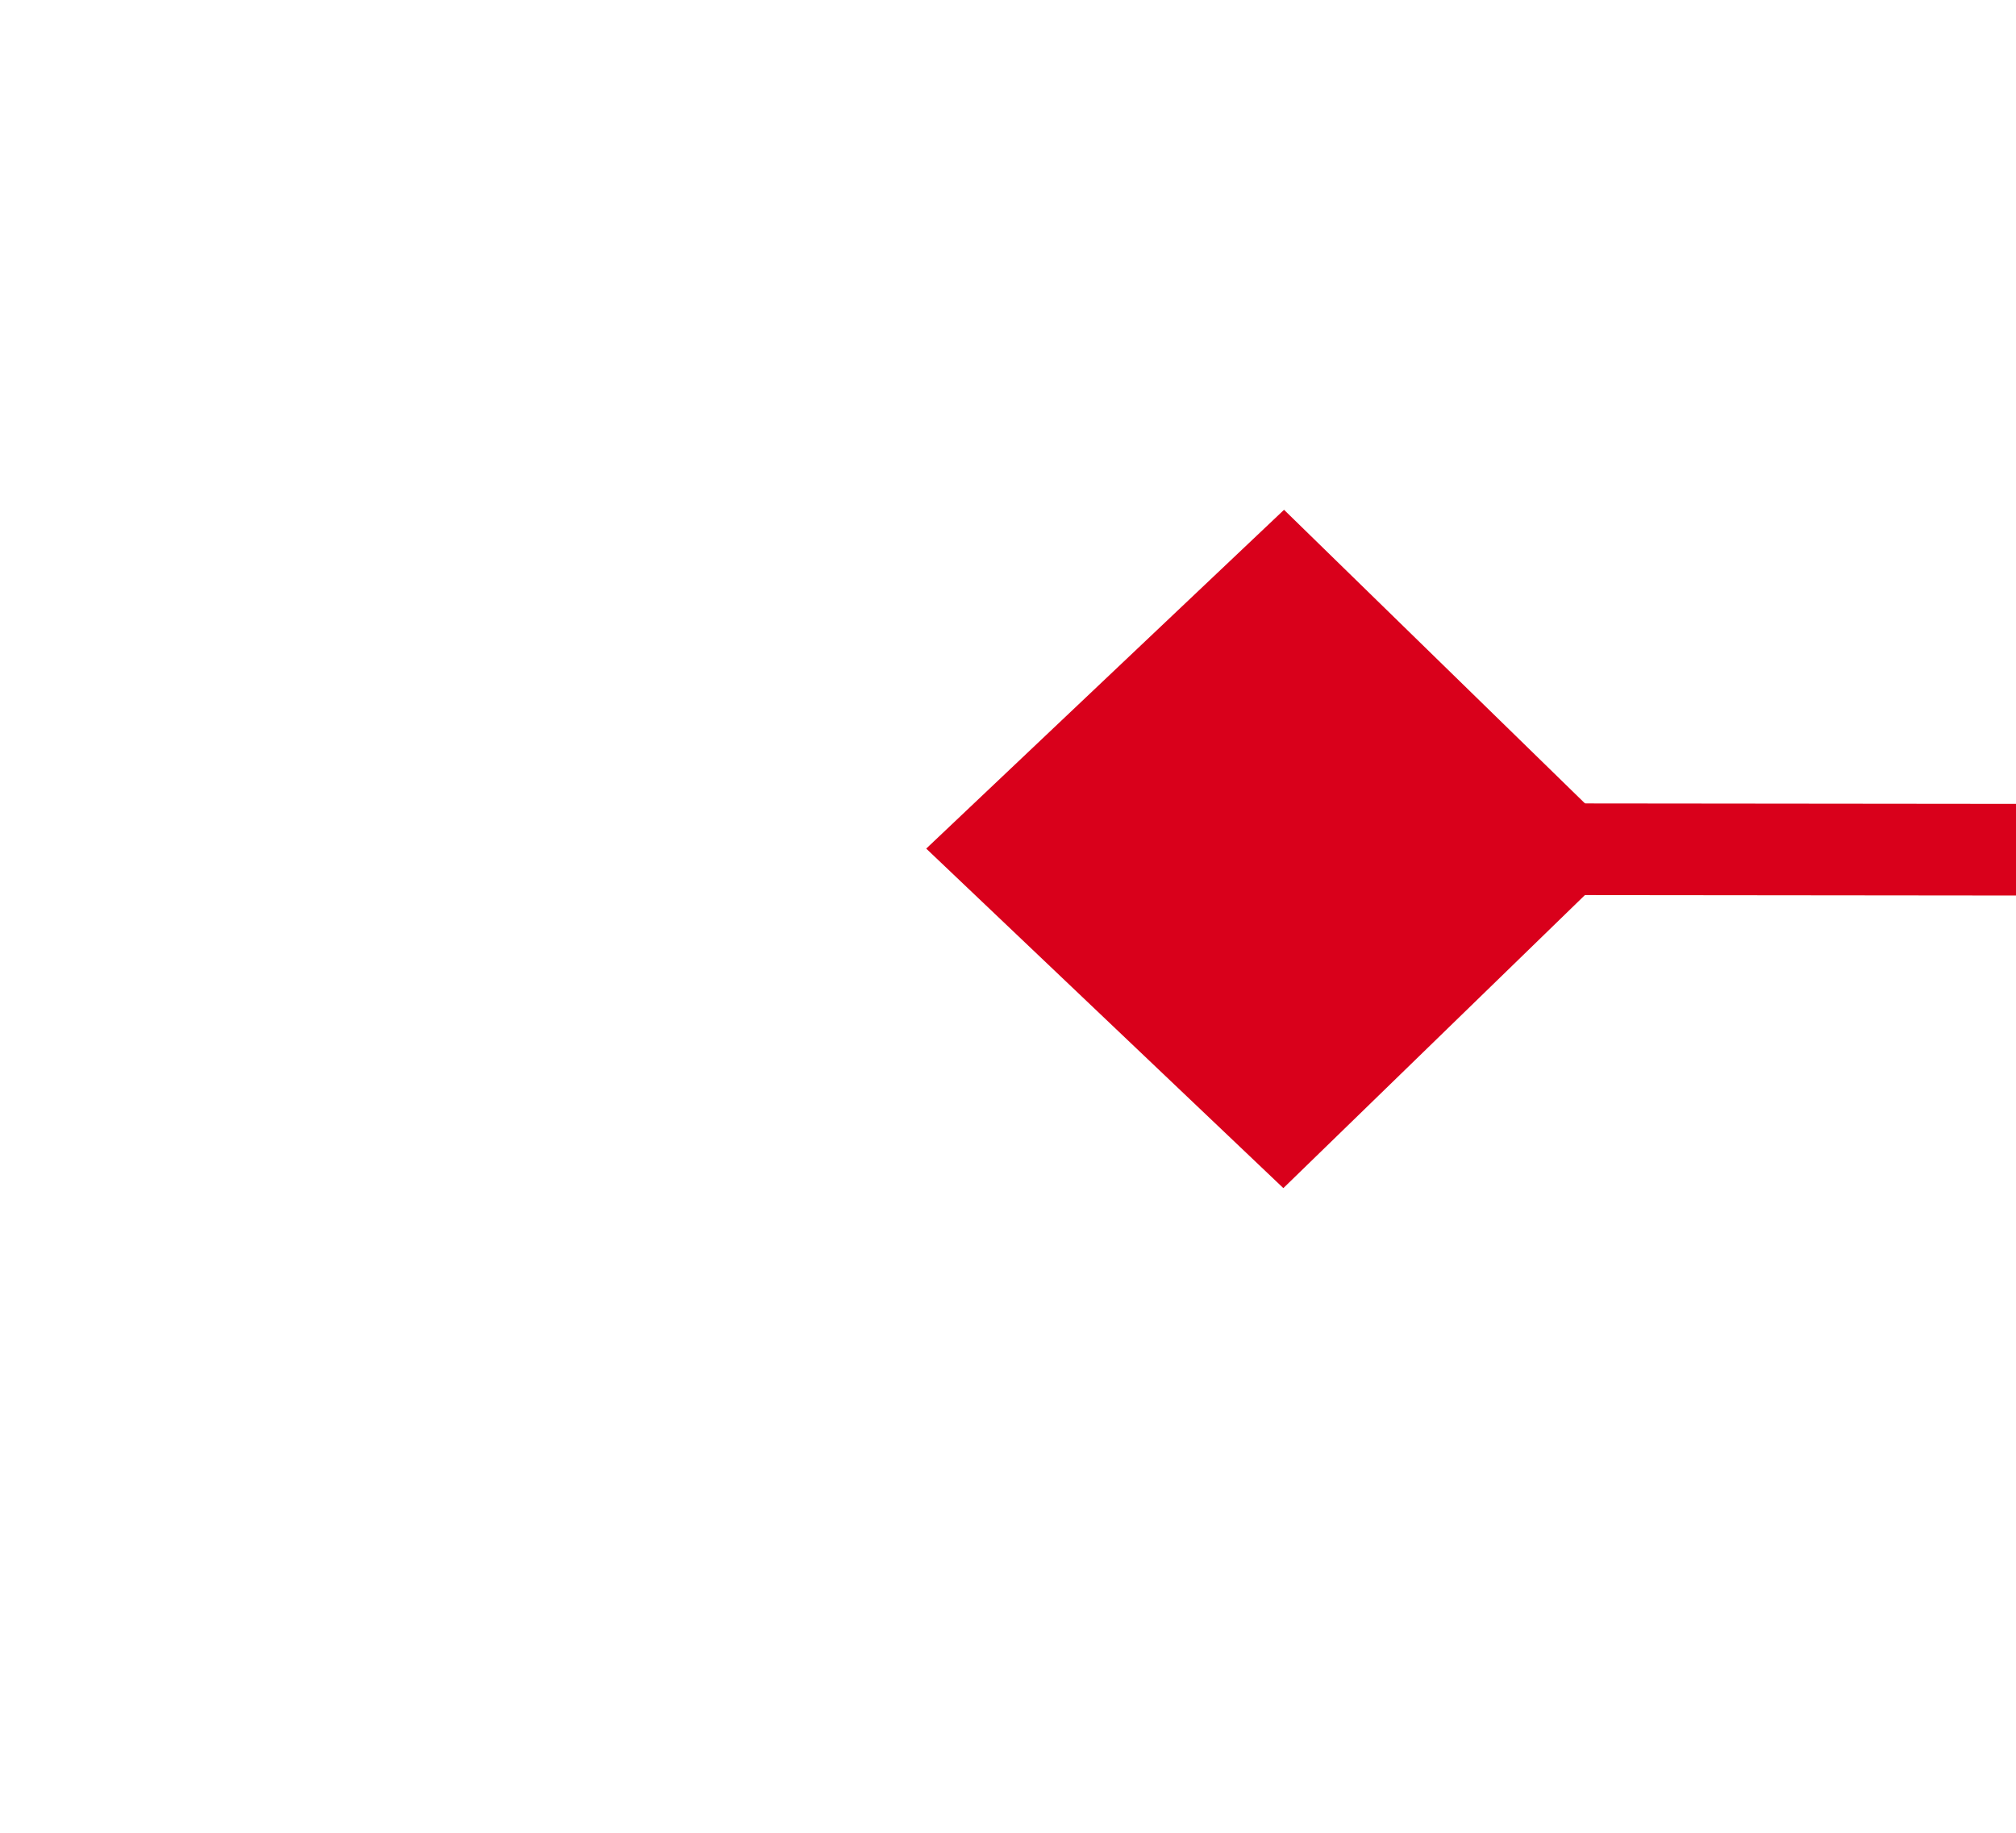 ﻿<?xml version="1.0" encoding="utf-8"?>
<svg version="1.1" xmlns:xlink="http://www.w3.org/1999/xlink" width="22px" height="20px" preserveAspectRatio="xMinYMid meet" viewBox="202 799  22 18" xmlns="http://www.w3.org/2000/svg">
  <g transform="matrix(0.017 -1 1 0.017 -598.594 1006.866 )">
    <path d="M 220.2 810.9  L 216.5 807  L 212.8 810.9  L 216.5 814.7  L 220.2 810.9  Z M 212.8 1234.1  L 216.5 1238  L 220.2 1234.1  L 216.5 1230.3  L 212.8 1234.1  Z " fill-rule="nonzero" fill="#d9001b" stroke="none" transform="matrix(1 -0.016 0.016 1 -16.086 3.539 )" />
    <path d="M 216.5 808  L 216.5 1237  " stroke-width="1" stroke="#d9001b" fill="none" transform="matrix(1 -0.016 0.016 1 -16.086 3.539 )" />
  </g>
</svg>
